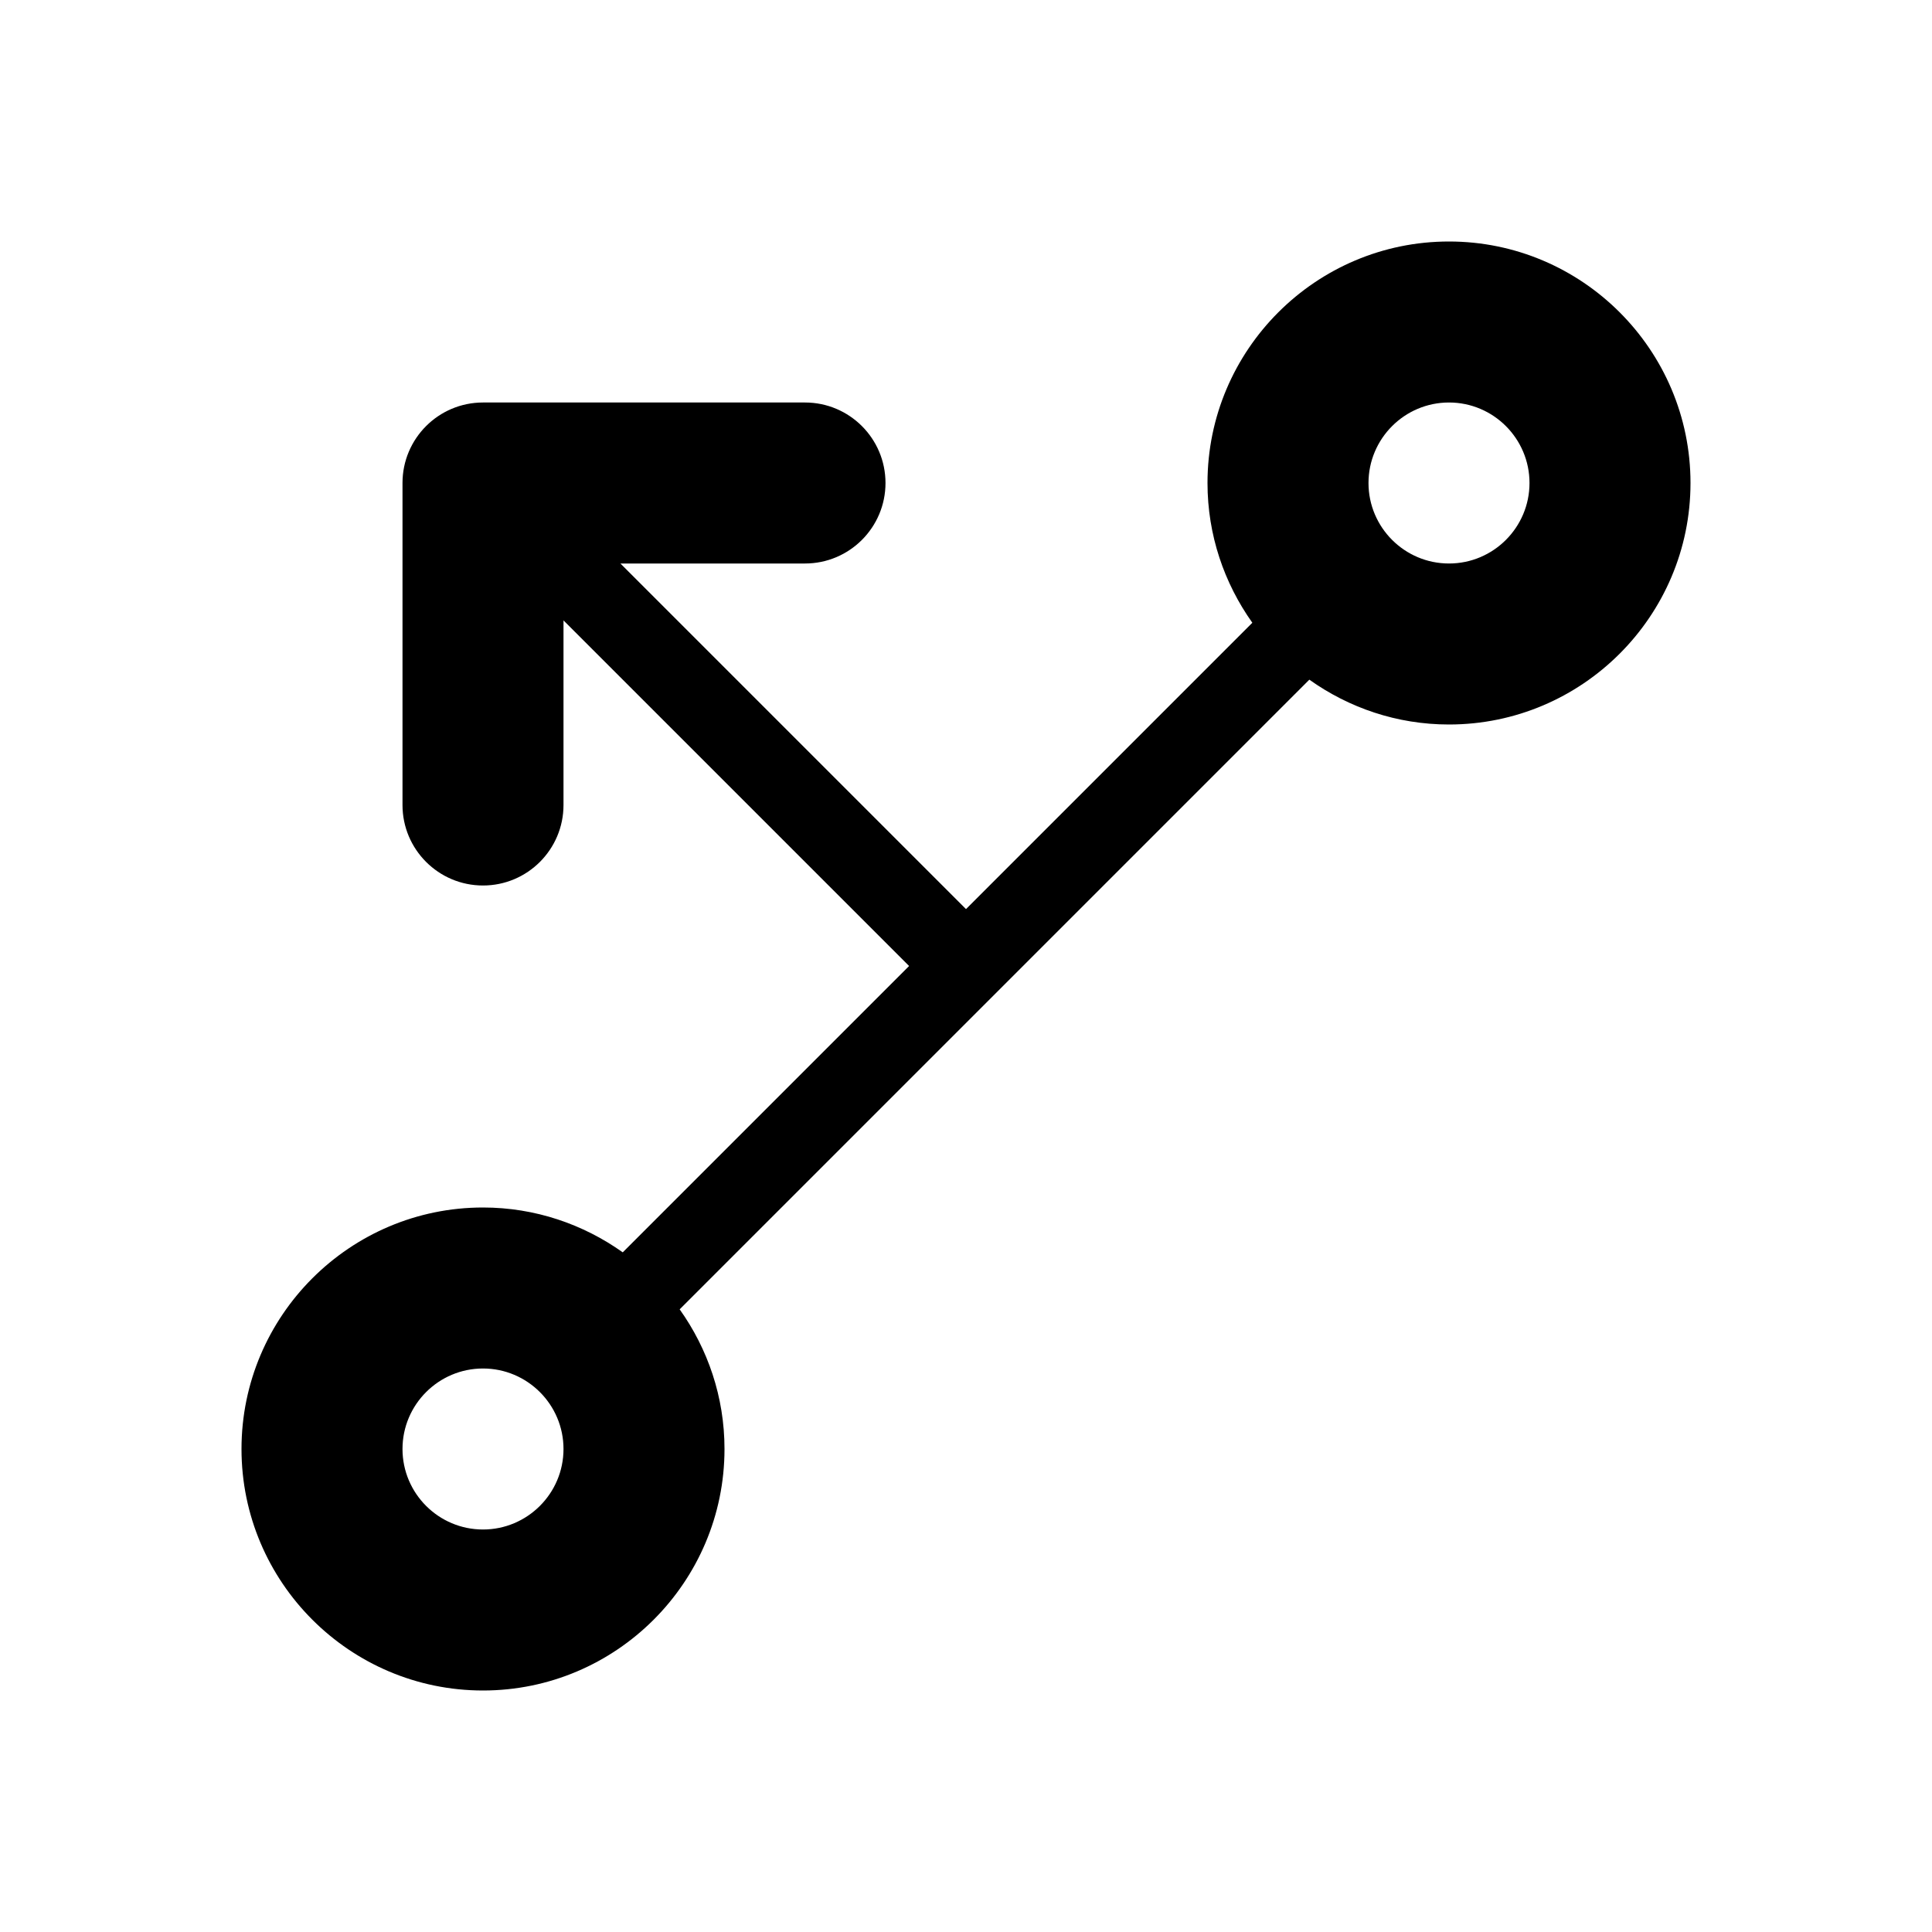 <?xml version="1.0" encoding="UTF-8"?>
<svg width="24px" height="24px" viewBox="0 0 24 24" version="1.1" xmlns="http://www.w3.org/2000/svg" xmlns:xlink="http://www.w3.org/1999/xlink">
    <!-- Generator: Sketch 46.2 (44496) - http://www.bohemiancoding.com/sketch -->
    <title>icon/ic_path_direction</title>
    <desc>Created with Sketch.</desc>
    <defs>
        <path d="M18,7 C17.448,7 17,6.551 17,6 C17,5.449 17.448,5 18,5 C18.552,5 19,5.449 19,6 C19,6.551 18.552,7 18,7 M6,19 C5.449,19 5,18.552 5,18 C5,17.448 5.449,17 6,17 C6.551,17 7,17.448 7,18 C7,18.552 6.551,19 6,19 M18,3 C16.346,3 15,4.346 15,6 C15,6.647 15.208,7.245 15.557,7.736 L12,11.293 L7.707,7 L10,7 C10.552,7 11,6.552 11,6 C11,5.448 10.552,5 10,5 L6,5 C5.448,5 5,5.448 5,6 L5,10 C5,10.552 5.448,11 6,11 C6.552,11 7,10.552 7,10 L7,7.707 L11.293,12 L7.736,15.557 C7.245,15.208 6.647,15 6,15 C4.346,15 3,16.346 3,18 C3,19.654 4.346,21 6,21 C7.654,21 9,19.654 9,18 C9,17.353 8.792,16.755 8.443,16.265 L16.265,8.443 C16.755,8.792 17.353,9 18,9 C19.654,9 21,7.654 21,6 C21,4.346 19.654,3 18,3" id="path-1"></path>
    </defs>
    <g id="Symbols" stroke="none" stroke-width="1" fill="none" fill-rule="evenodd">
        <g id="icon/ic_path_direction">
            <mask id="mask-2" fill="white">
                <use xlink:href="#path-1"></use>
            </mask>
            <use id="Page-1" fill="#000000" xlink:href="#path-1"></use>
        </g>
    </g>
</svg>